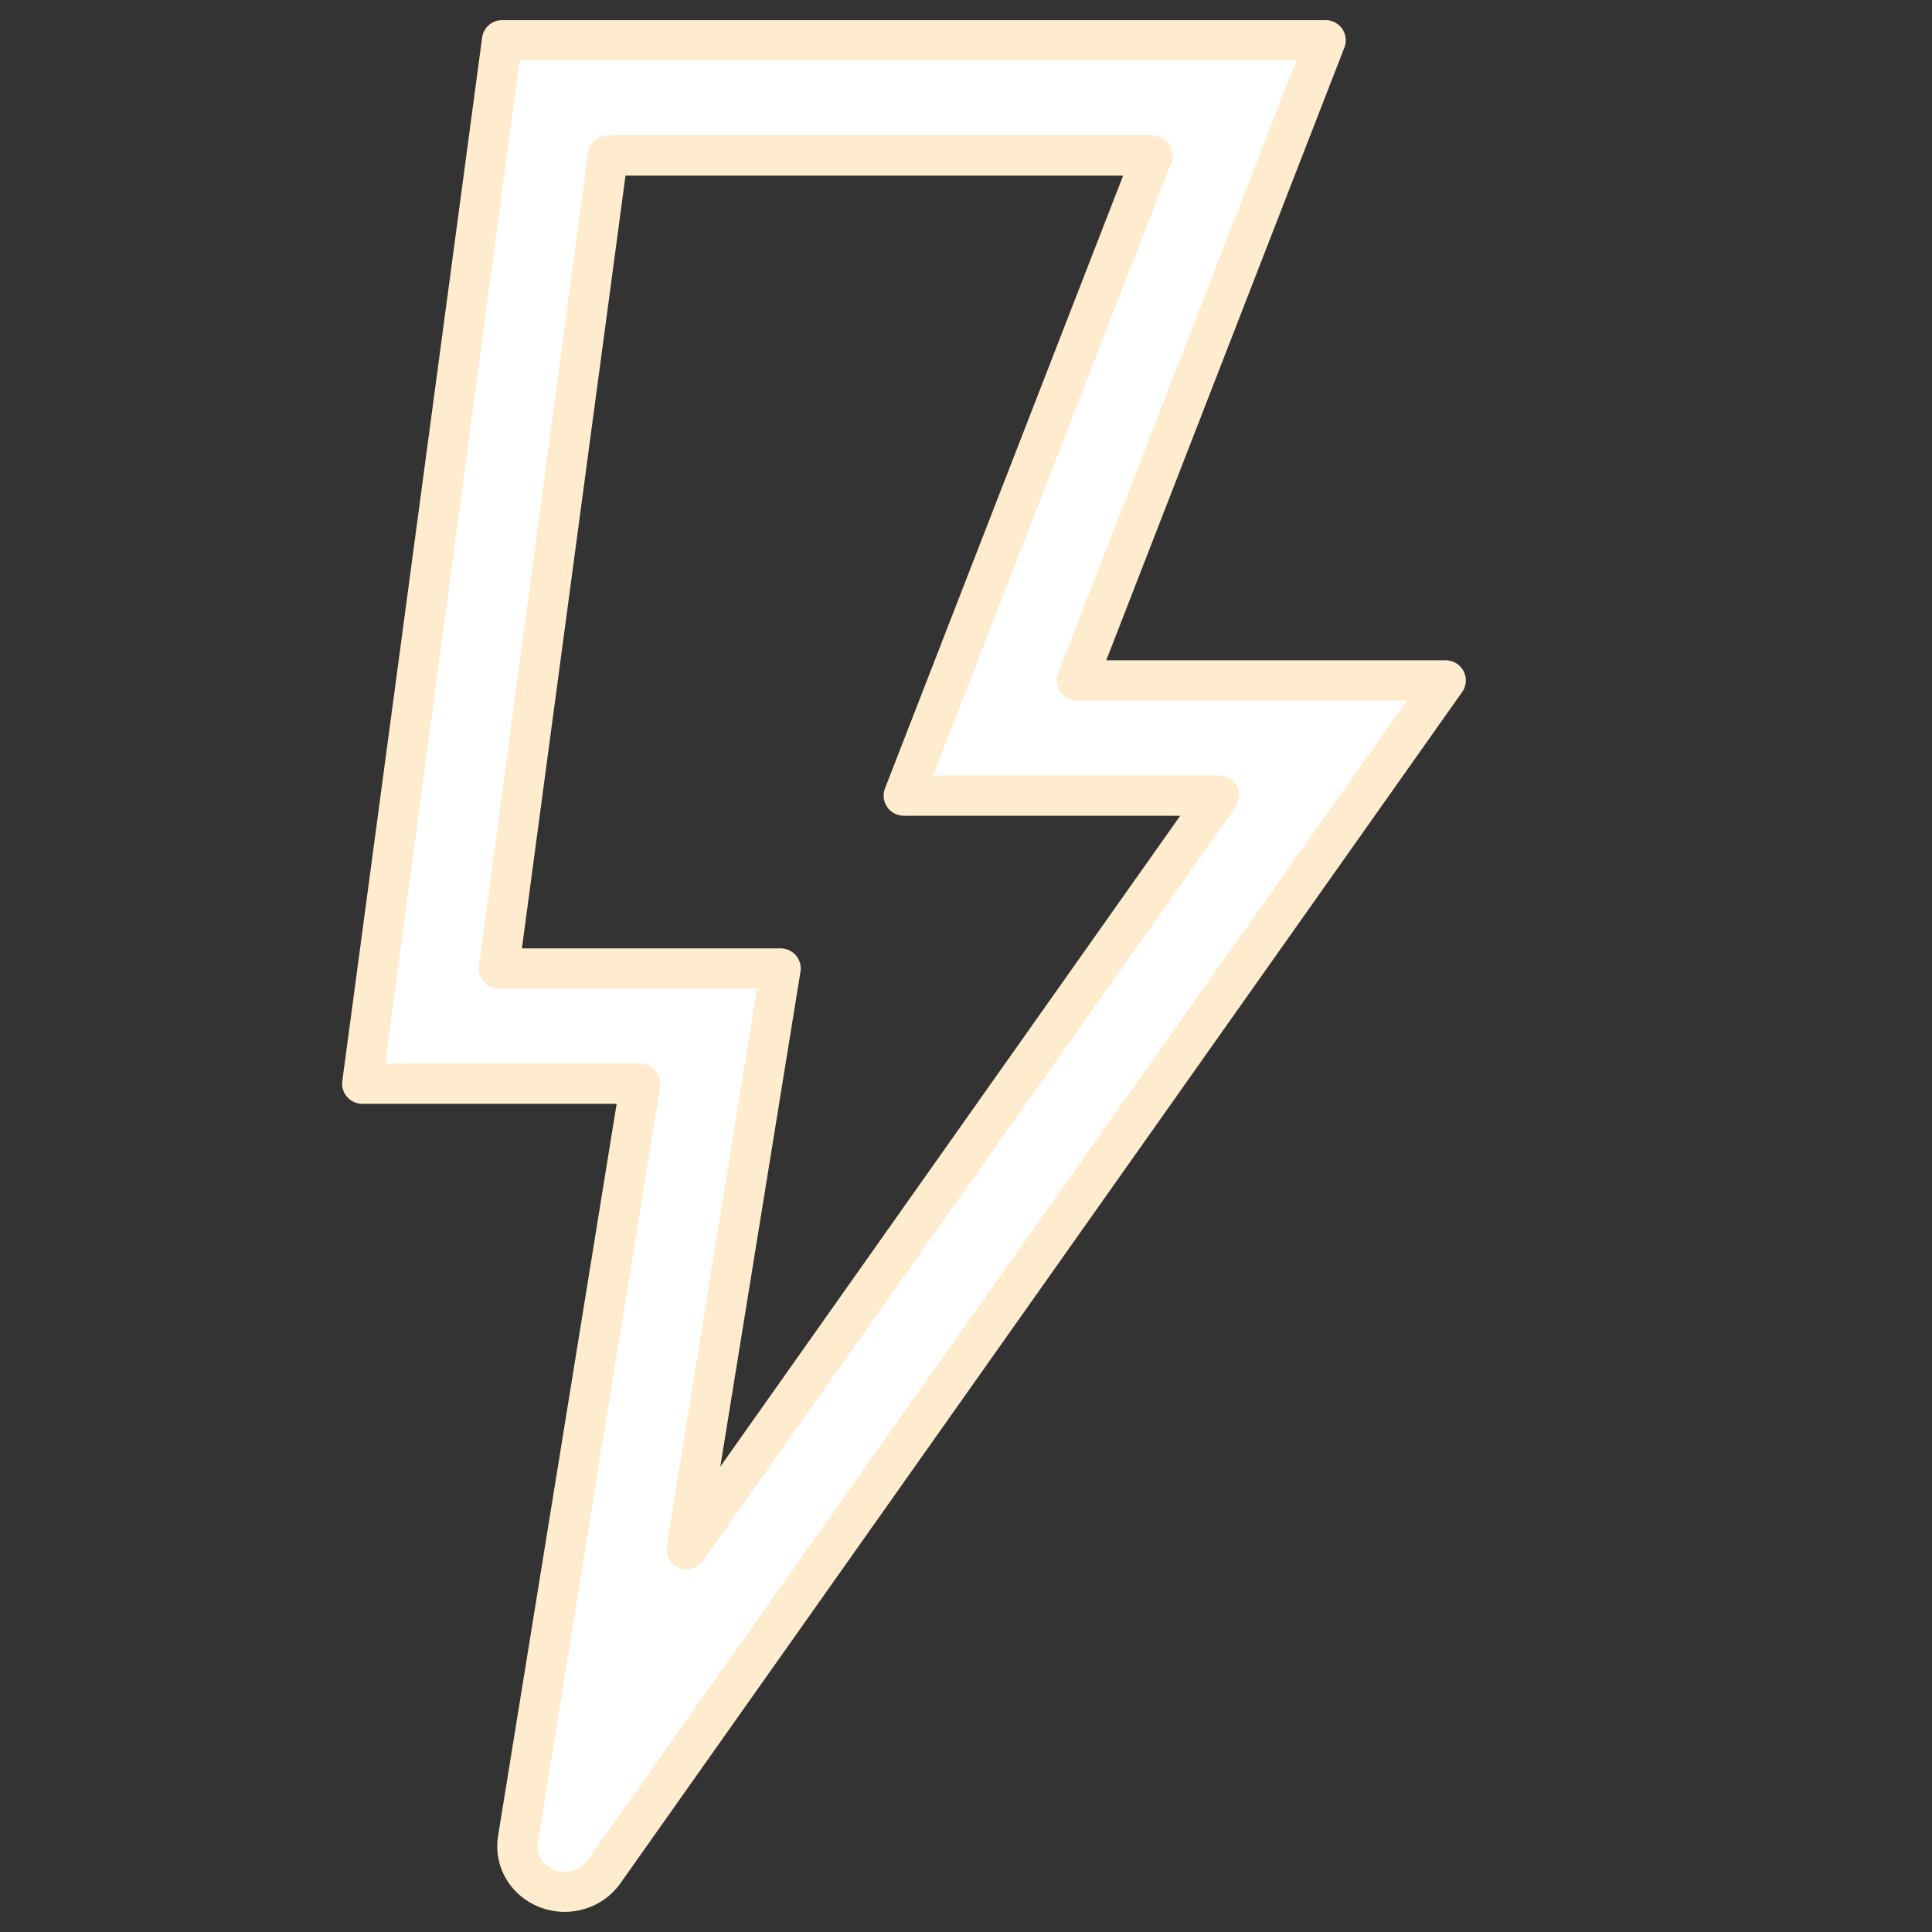 <svg width="48" height="48" viewBox="0 0 48 48" fill="none" xmlns="http://www.w3.org/2000/svg">
<rect x="0" y="0" width="48" height="48" fill="#333333" stroke="none"/>
<path d="M33.103 16.905H26.754L32.935 1H12.474L9 26.924H15.908L12.867 45.7C12.783 46.221 13.087 46.728 13.599 46.922C14.112 47.115 14.694 46.941 15.003 46.505L35.918 16.905H33.103V16.905ZM17.057 38.492L19.394 24.062H12.395L15.103 3.863H28.635L22.454 19.767H30.288L17.057 38.492Z" fill="white" stroke="#FFECCE" stroke-linejoin="round"/>
</svg>
